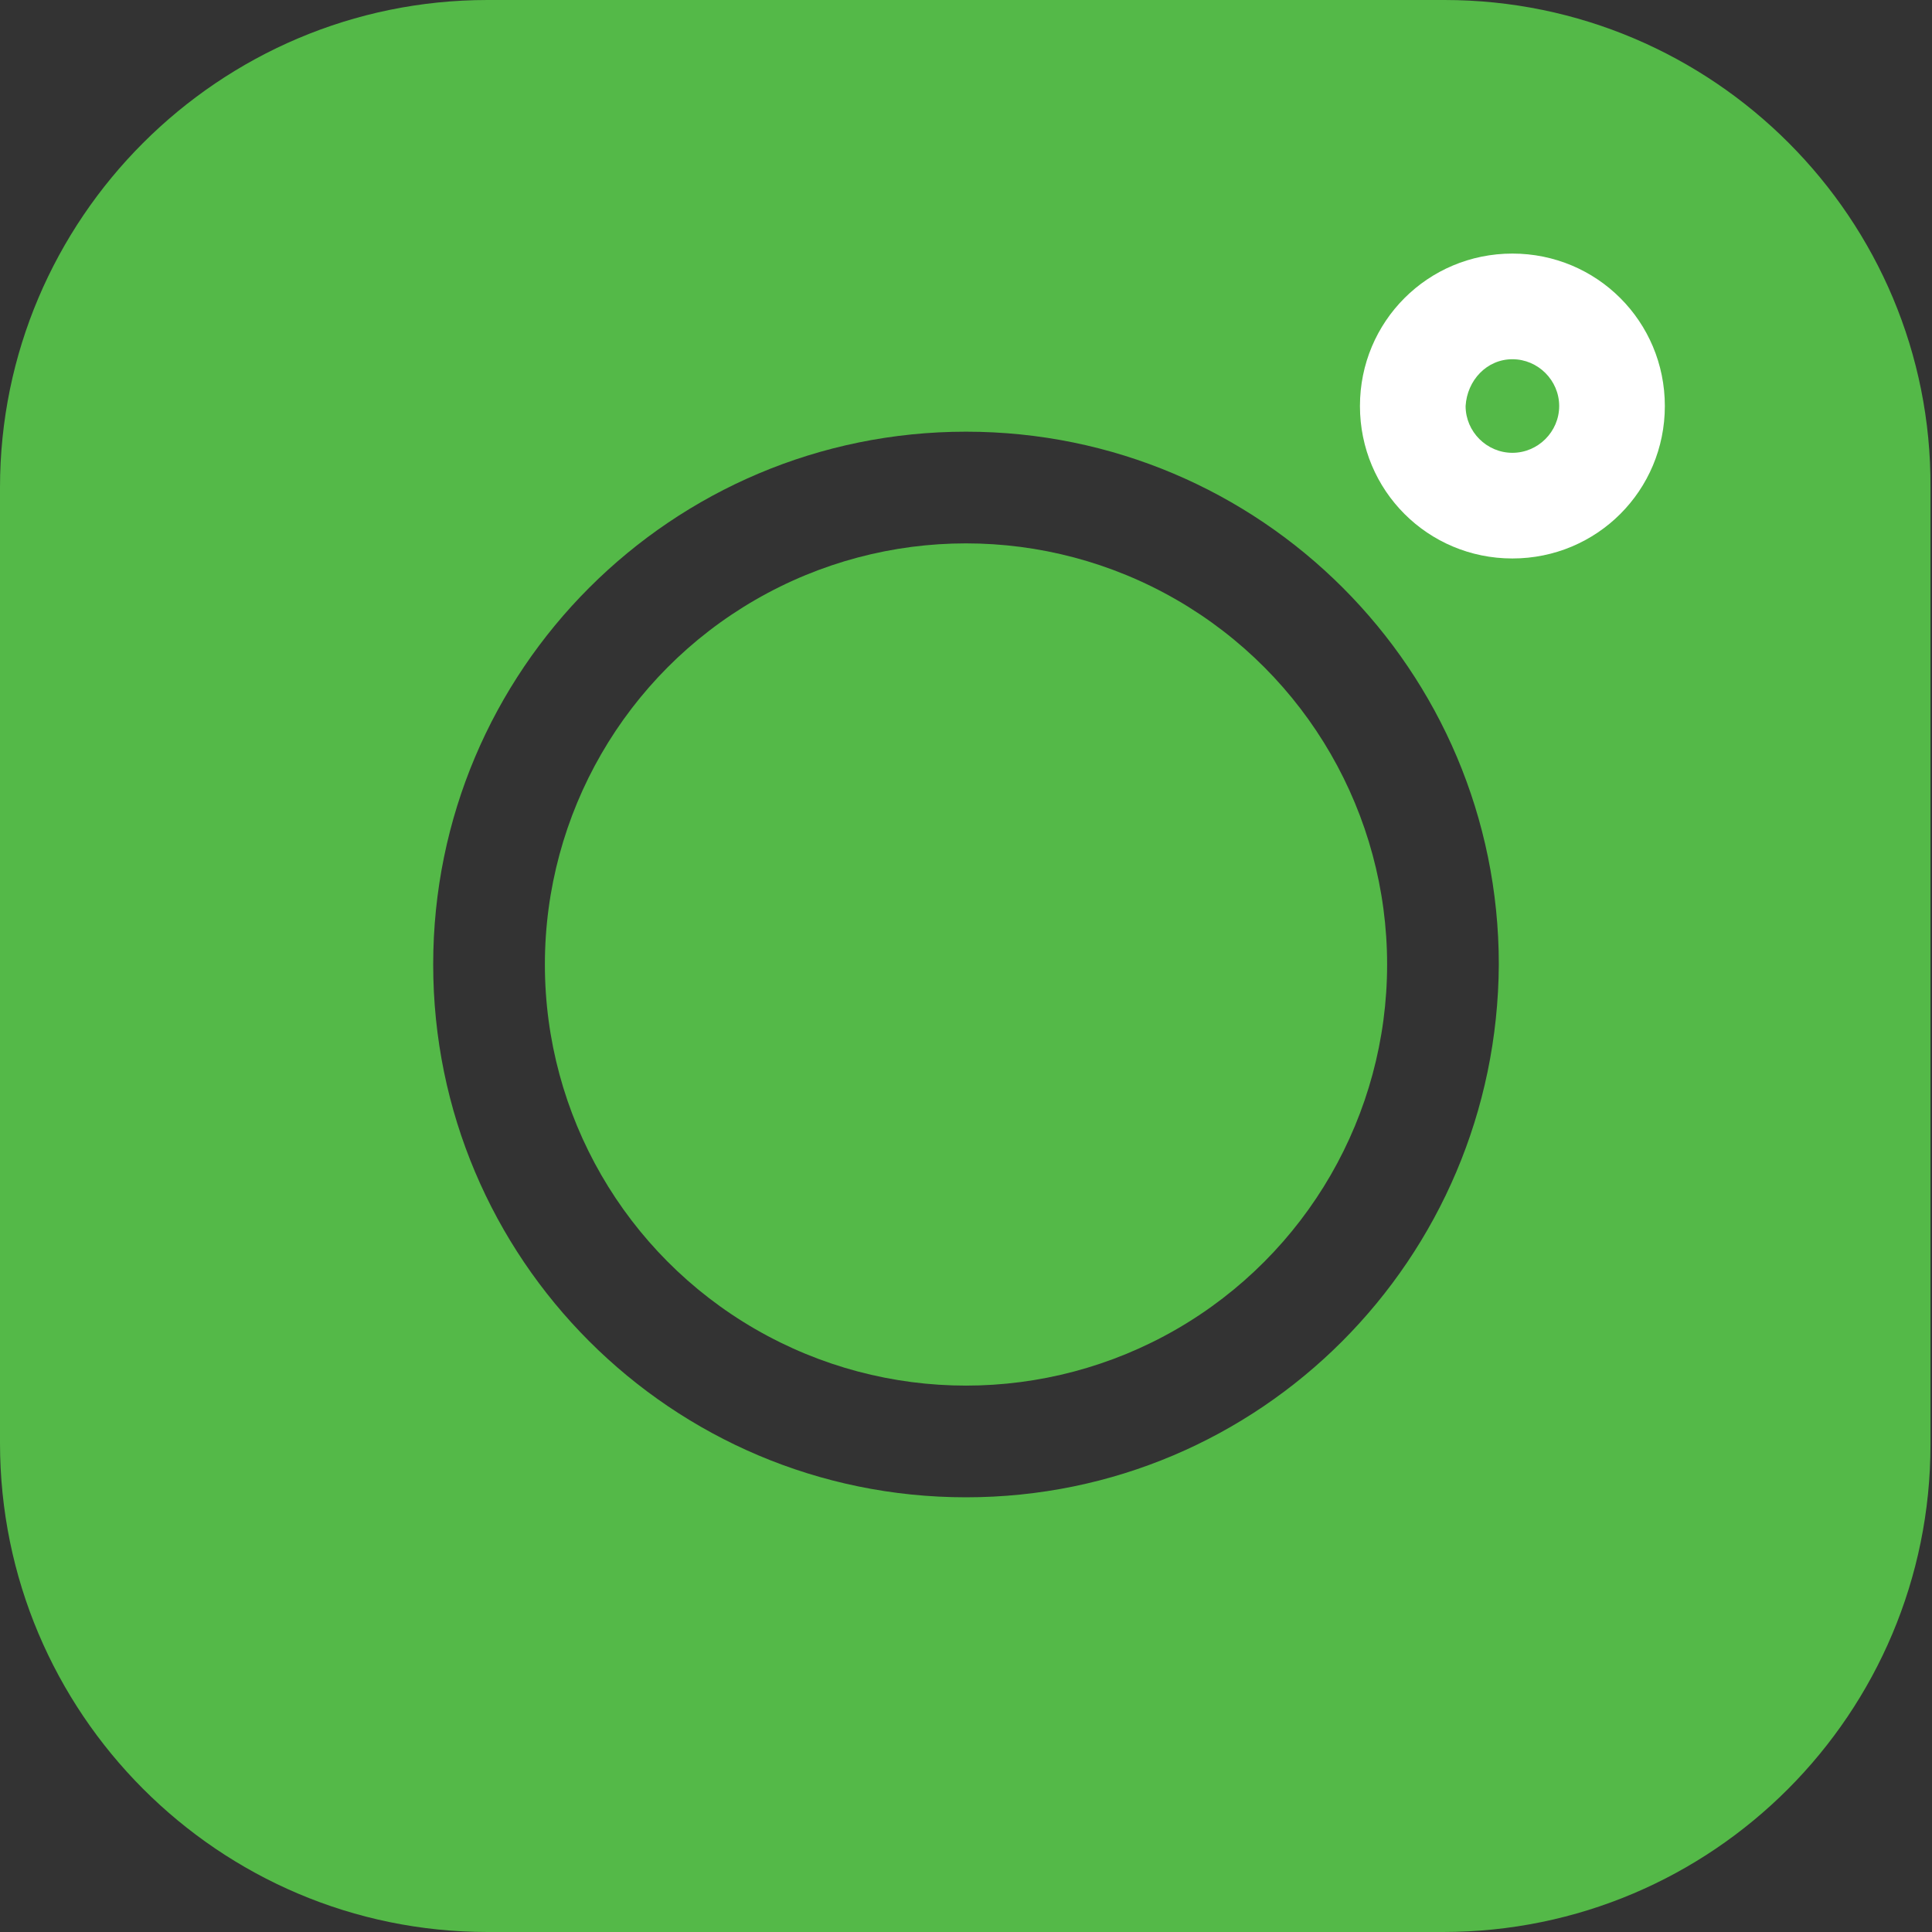 <?xml version="1.0" encoding="utf-8"?>
<!-- Generator: Adobe Illustrator 22.1.0, SVG Export Plug-In . SVG Version: 6.00 Build 0)  -->
<svg version="1.0" id="Layer_1" xmlns="http://www.w3.org/2000/svg" xmlns:xlink="http://www.w3.org/1999/xlink" x="0px" y="0px"
	 viewBox="0 0 128 128" style="enable-background:new 0 0 128 128;" xml:space="preserve">
<rect x="0" y="0" width="128" height="128" fill="#333333" stroke="none"/>
<style type="text/css">
	.st0{fill:#54b948;}
	.st1{fill:#FFFFFF;}
</style>
<g id="XMLID_1_">
	<path id="XMLID_10_" class="st0" d="M95.7,0H32.3C14.5,0,0,14.5,0,32.3v63.3C0,113.5,14.5,128,32.3,128h63.3
		c17.9,0,32.3-14.5,32.3-32.3V32.3C128,14.5,113.5,0,95.7,0z M64,99.2c-19.5,0-35.3-15.8-35.3-35.3S44.5,28.6,64,28.6
		s35.3,15.8,35.3,35.3C99.2,83.4,83.5,99.2,64,99.2z"/>
	<ellipse id="XMLID_13_" class="st0" cx="64" cy="63.9" rx="27.9" ry="27.9"/>
</g>
<g id="XMLID_6_">
	<path id="XMLID_18_" class="st1" d="M100.2,23.8c1.7,0,3.1,1.4,3.1,3.1s-1.4,3.1-3.1,3.1s-3.1-1.4-3.1-3.1
		C97.2,25.2,98.5,23.8,100.2,23.8 M100.2,16.8c-5.6,0-10.1,4.5-10.1,10.1S94.6,37,100.2,37s10.1-4.5,10.1-10.1
		C110.3,21.3,105.8,16.8,100.2,16.8L100.2,16.8z"/>
</g>
</svg>
